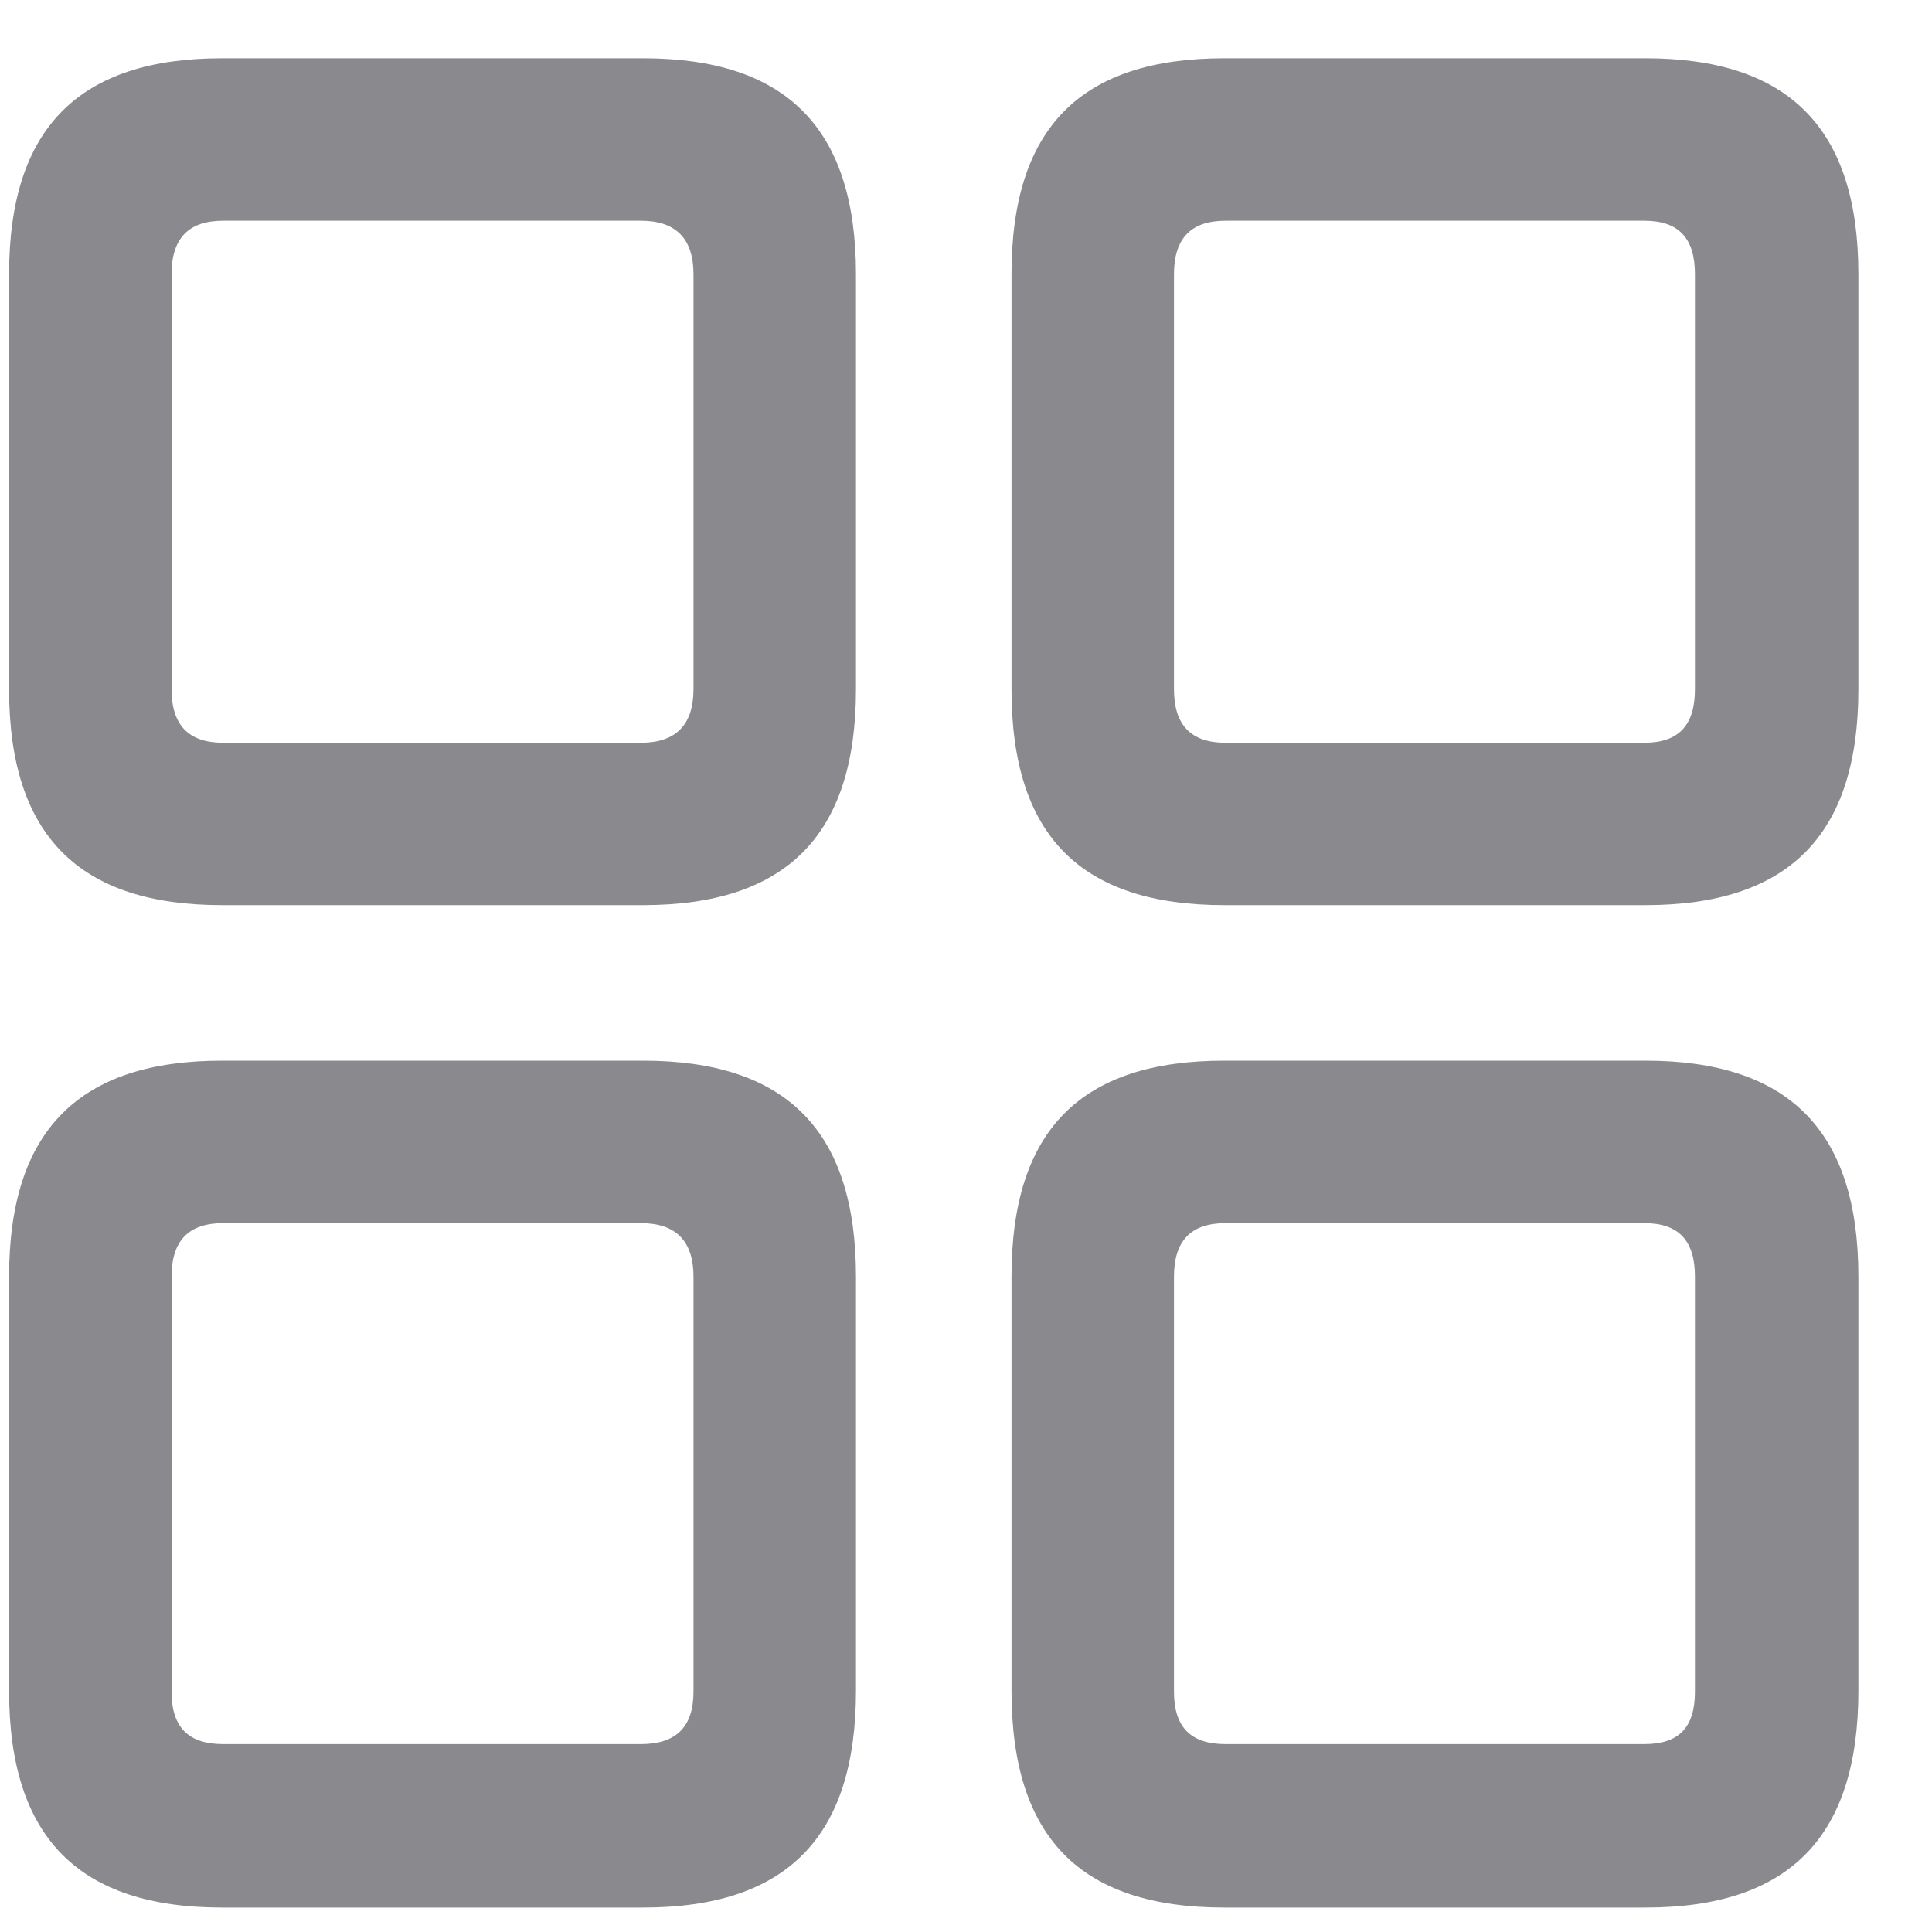 <?xml version="1.0" encoding="UTF-8"?>
<svg width="20px" height="20px" viewBox="0 0 20 20" version="1.1" xmlns="http://www.w3.org/2000/svg" xmlns:xlink="http://www.w3.org/1999/xlink">
    <title>items_no_select</title>
    <g id="Page-1" stroke="none" stroke-width="1" fill="none" fill-rule="evenodd" fill-opacity="0.6">
        <g id="items_no_select" fill="#3C3C43" fill-rule="nonzero">
            <path d="M2.299,9.37 L6.656,9.37 C8.133,9.37 8.861,8.652 8.861,7.135 L8.861,2.839 C8.861,1.321 8.133,0.603 6.656,0.603 L2.299,0.603 C0.822,0.603 0.094,1.321 0.094,2.839 L0.094,7.135 C0.094,8.652 0.822,9.37 2.299,9.37 Z M12.675,9.37 L17.033,9.37 C18.51,9.37 19.238,8.652 19.238,7.135 L19.238,2.839 C19.238,1.321 18.51,0.603 17.033,0.603 L12.675,0.603 C11.189,0.603 10.471,1.321 10.471,2.839 L10.471,7.135 C10.471,8.652 11.189,9.37 12.675,9.37 Z M2.309,7.689 C1.95,7.689 1.776,7.504 1.776,7.135 L1.776,2.839 C1.776,2.469 1.95,2.285 2.309,2.285 L6.636,2.285 C6.995,2.285 7.179,2.469 7.179,2.839 L7.179,7.135 C7.179,7.504 6.995,7.689 6.636,7.689 L2.309,7.689 Z M12.686,7.689 C12.327,7.689 12.153,7.504 12.153,7.135 L12.153,2.839 C12.153,2.469 12.327,2.285 12.686,2.285 L17.023,2.285 C17.382,2.285 17.546,2.469 17.546,2.839 L17.546,7.135 C17.546,7.504 17.382,7.689 17.023,7.689 L12.686,7.689 Z M2.299,19.747 L6.656,19.747 C8.133,19.747 8.861,19.029 8.861,17.502 L8.861,13.216 C8.861,11.698 8.133,10.98 6.656,10.98 L2.299,10.98 C0.822,10.98 0.094,11.698 0.094,13.216 L0.094,17.502 C0.094,19.029 0.822,19.747 2.299,19.747 Z M12.675,19.747 L17.033,19.747 C18.51,19.747 19.238,19.029 19.238,17.502 L19.238,13.216 C19.238,11.698 18.51,10.98 17.033,10.98 L12.675,10.98 C11.189,10.98 10.471,11.698 10.471,13.216 L10.471,17.502 C10.471,19.029 11.189,19.747 12.675,19.747 Z M2.309,18.055 C1.95,18.055 1.776,17.881 1.776,17.512 L1.776,13.216 C1.776,12.846 1.95,12.662 2.309,12.662 L6.636,12.662 C6.995,12.662 7.179,12.846 7.179,13.216 L7.179,17.512 C7.179,17.881 6.995,18.055 6.636,18.055 L2.309,18.055 Z M12.686,18.055 C12.327,18.055 12.153,17.881 12.153,17.512 L12.153,13.216 C12.153,12.846 12.327,12.662 12.686,12.662 L17.023,12.662 C17.382,12.662 17.546,12.846 17.546,13.216 L17.546,17.512 C17.546,17.881 17.382,18.055 17.023,18.055 L12.686,18.055 Z" id="Shape"></path>
        </g>
    </g>
</svg>